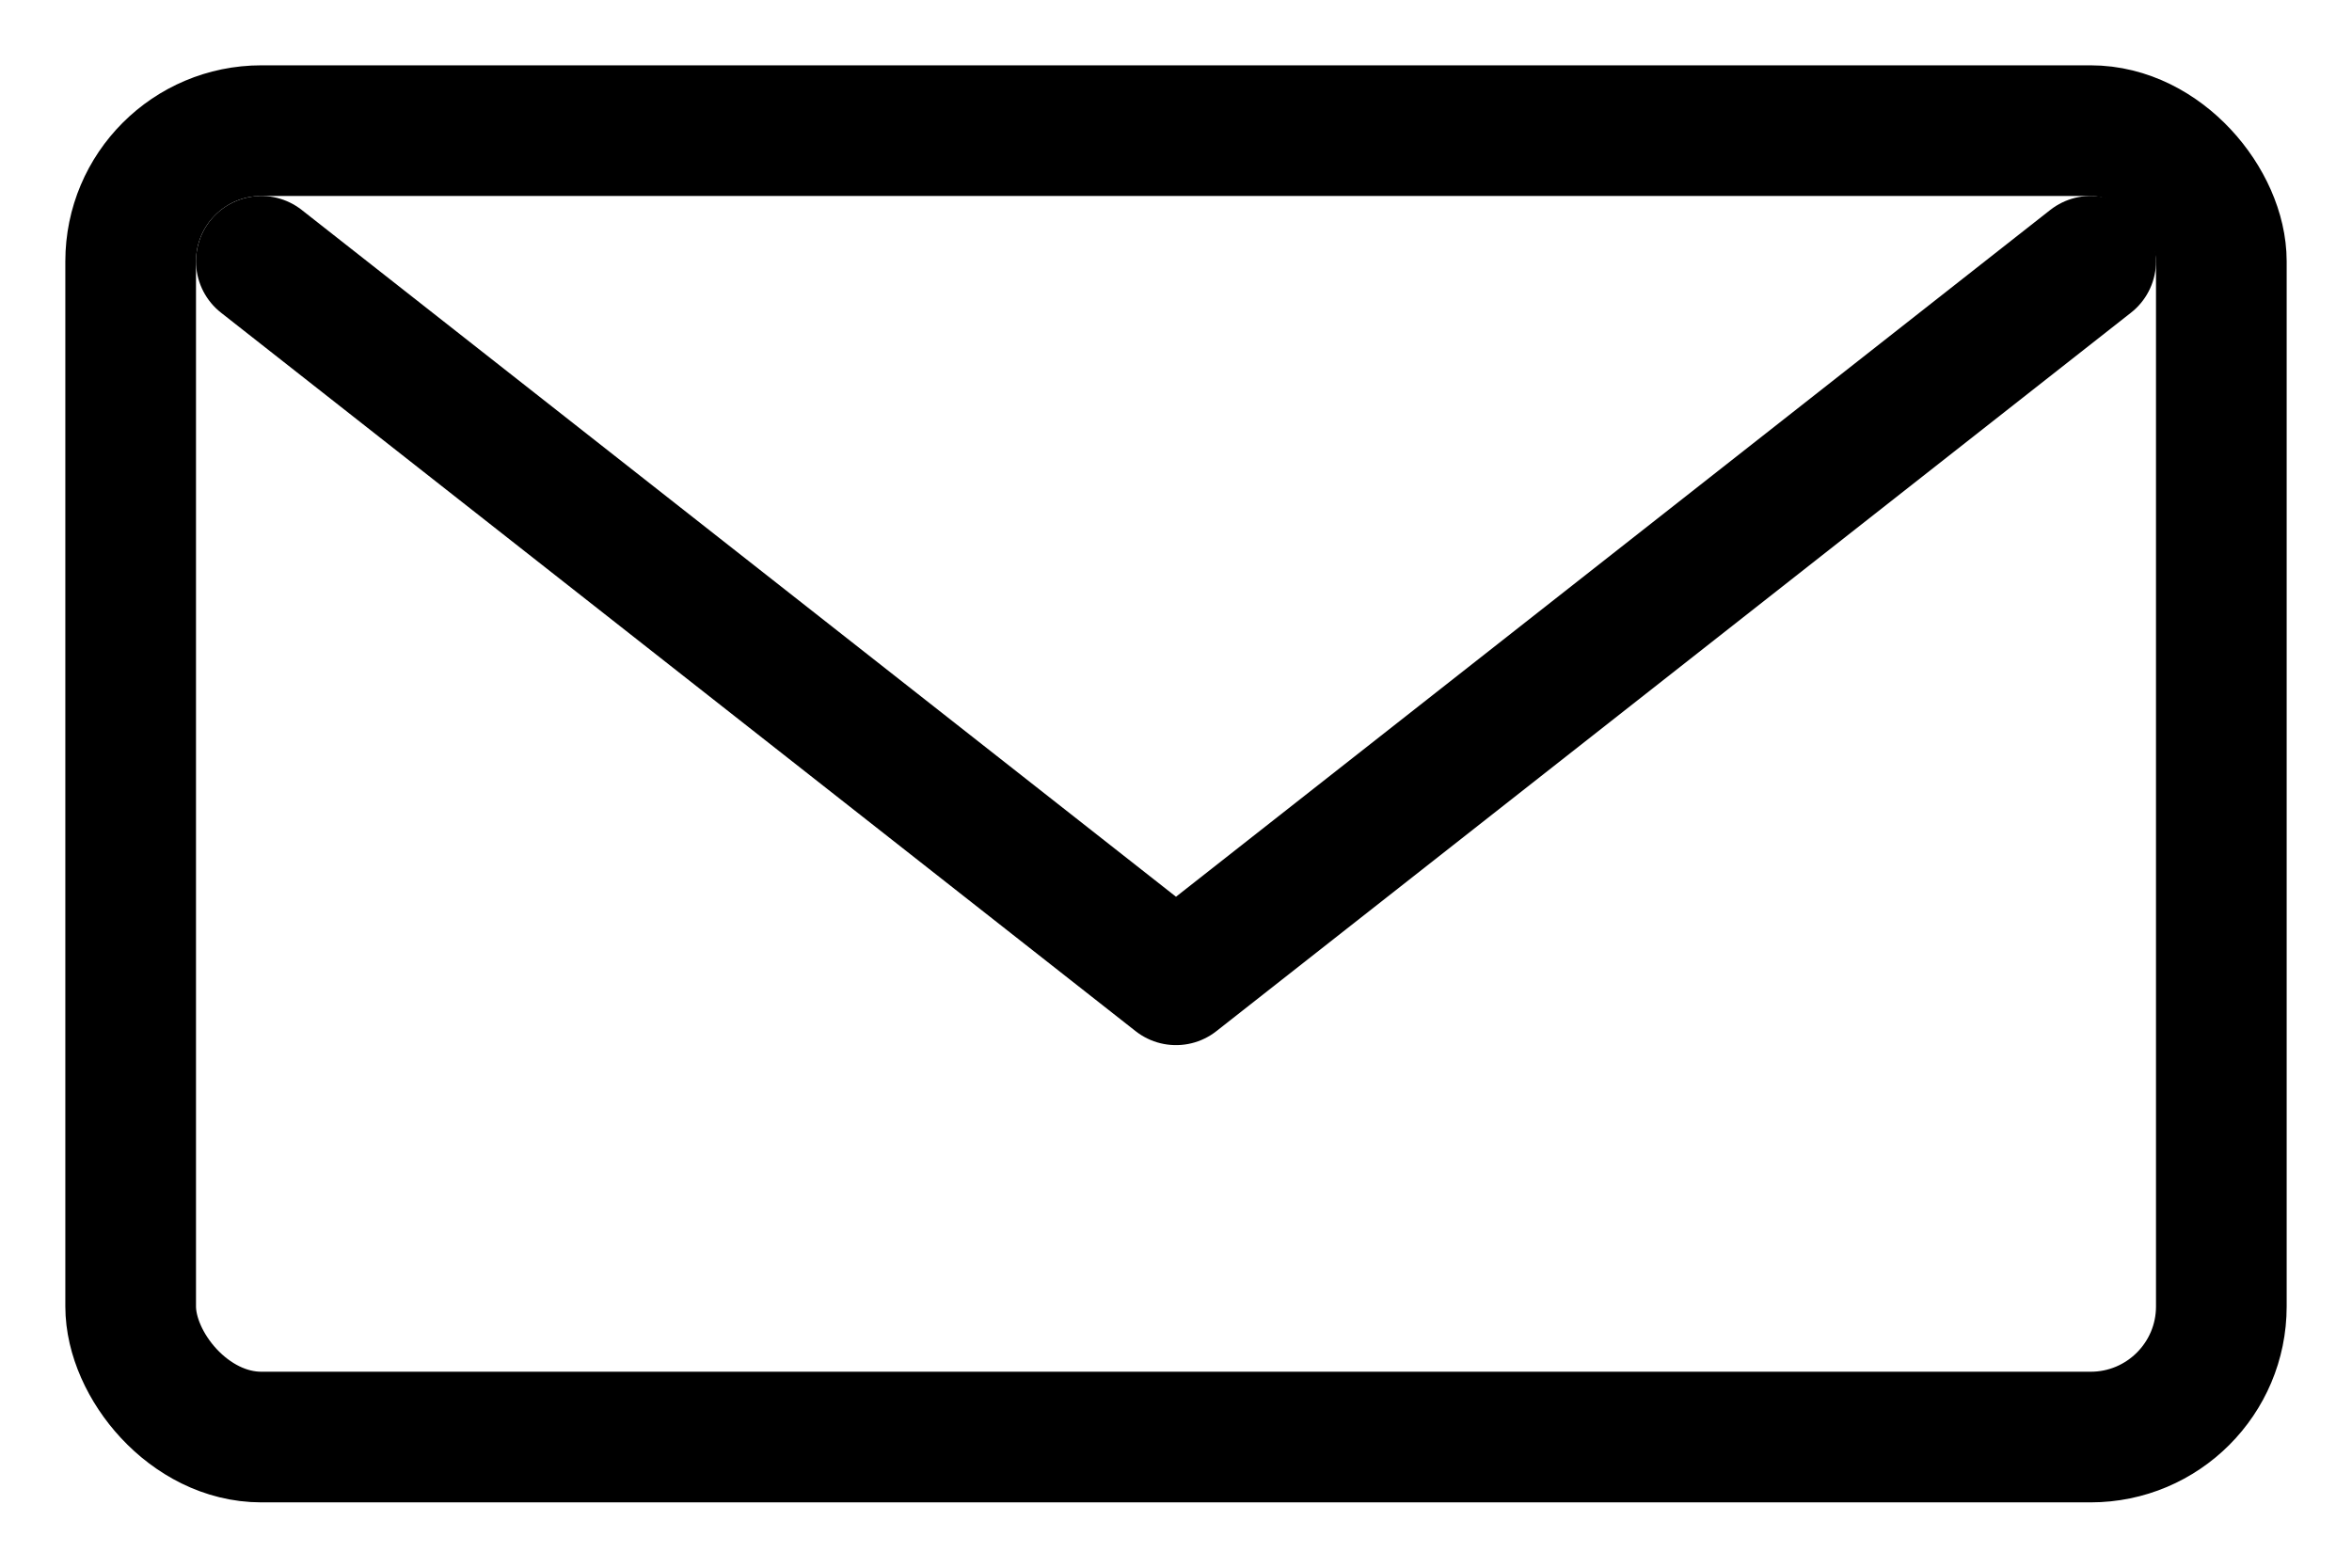 <svg width="18" height="12" viewBox="0 0 18 12" fill="none" xmlns="http://www.w3.org/2000/svg"><rect x="1" y="1" width="16" height="10" rx="1" stroke="#000" stroke-linecap="round"/><path d="M16 2L9 7.5 2 2" stroke="#000" stroke-linecap="round" stroke-linejoin="round"/></svg>